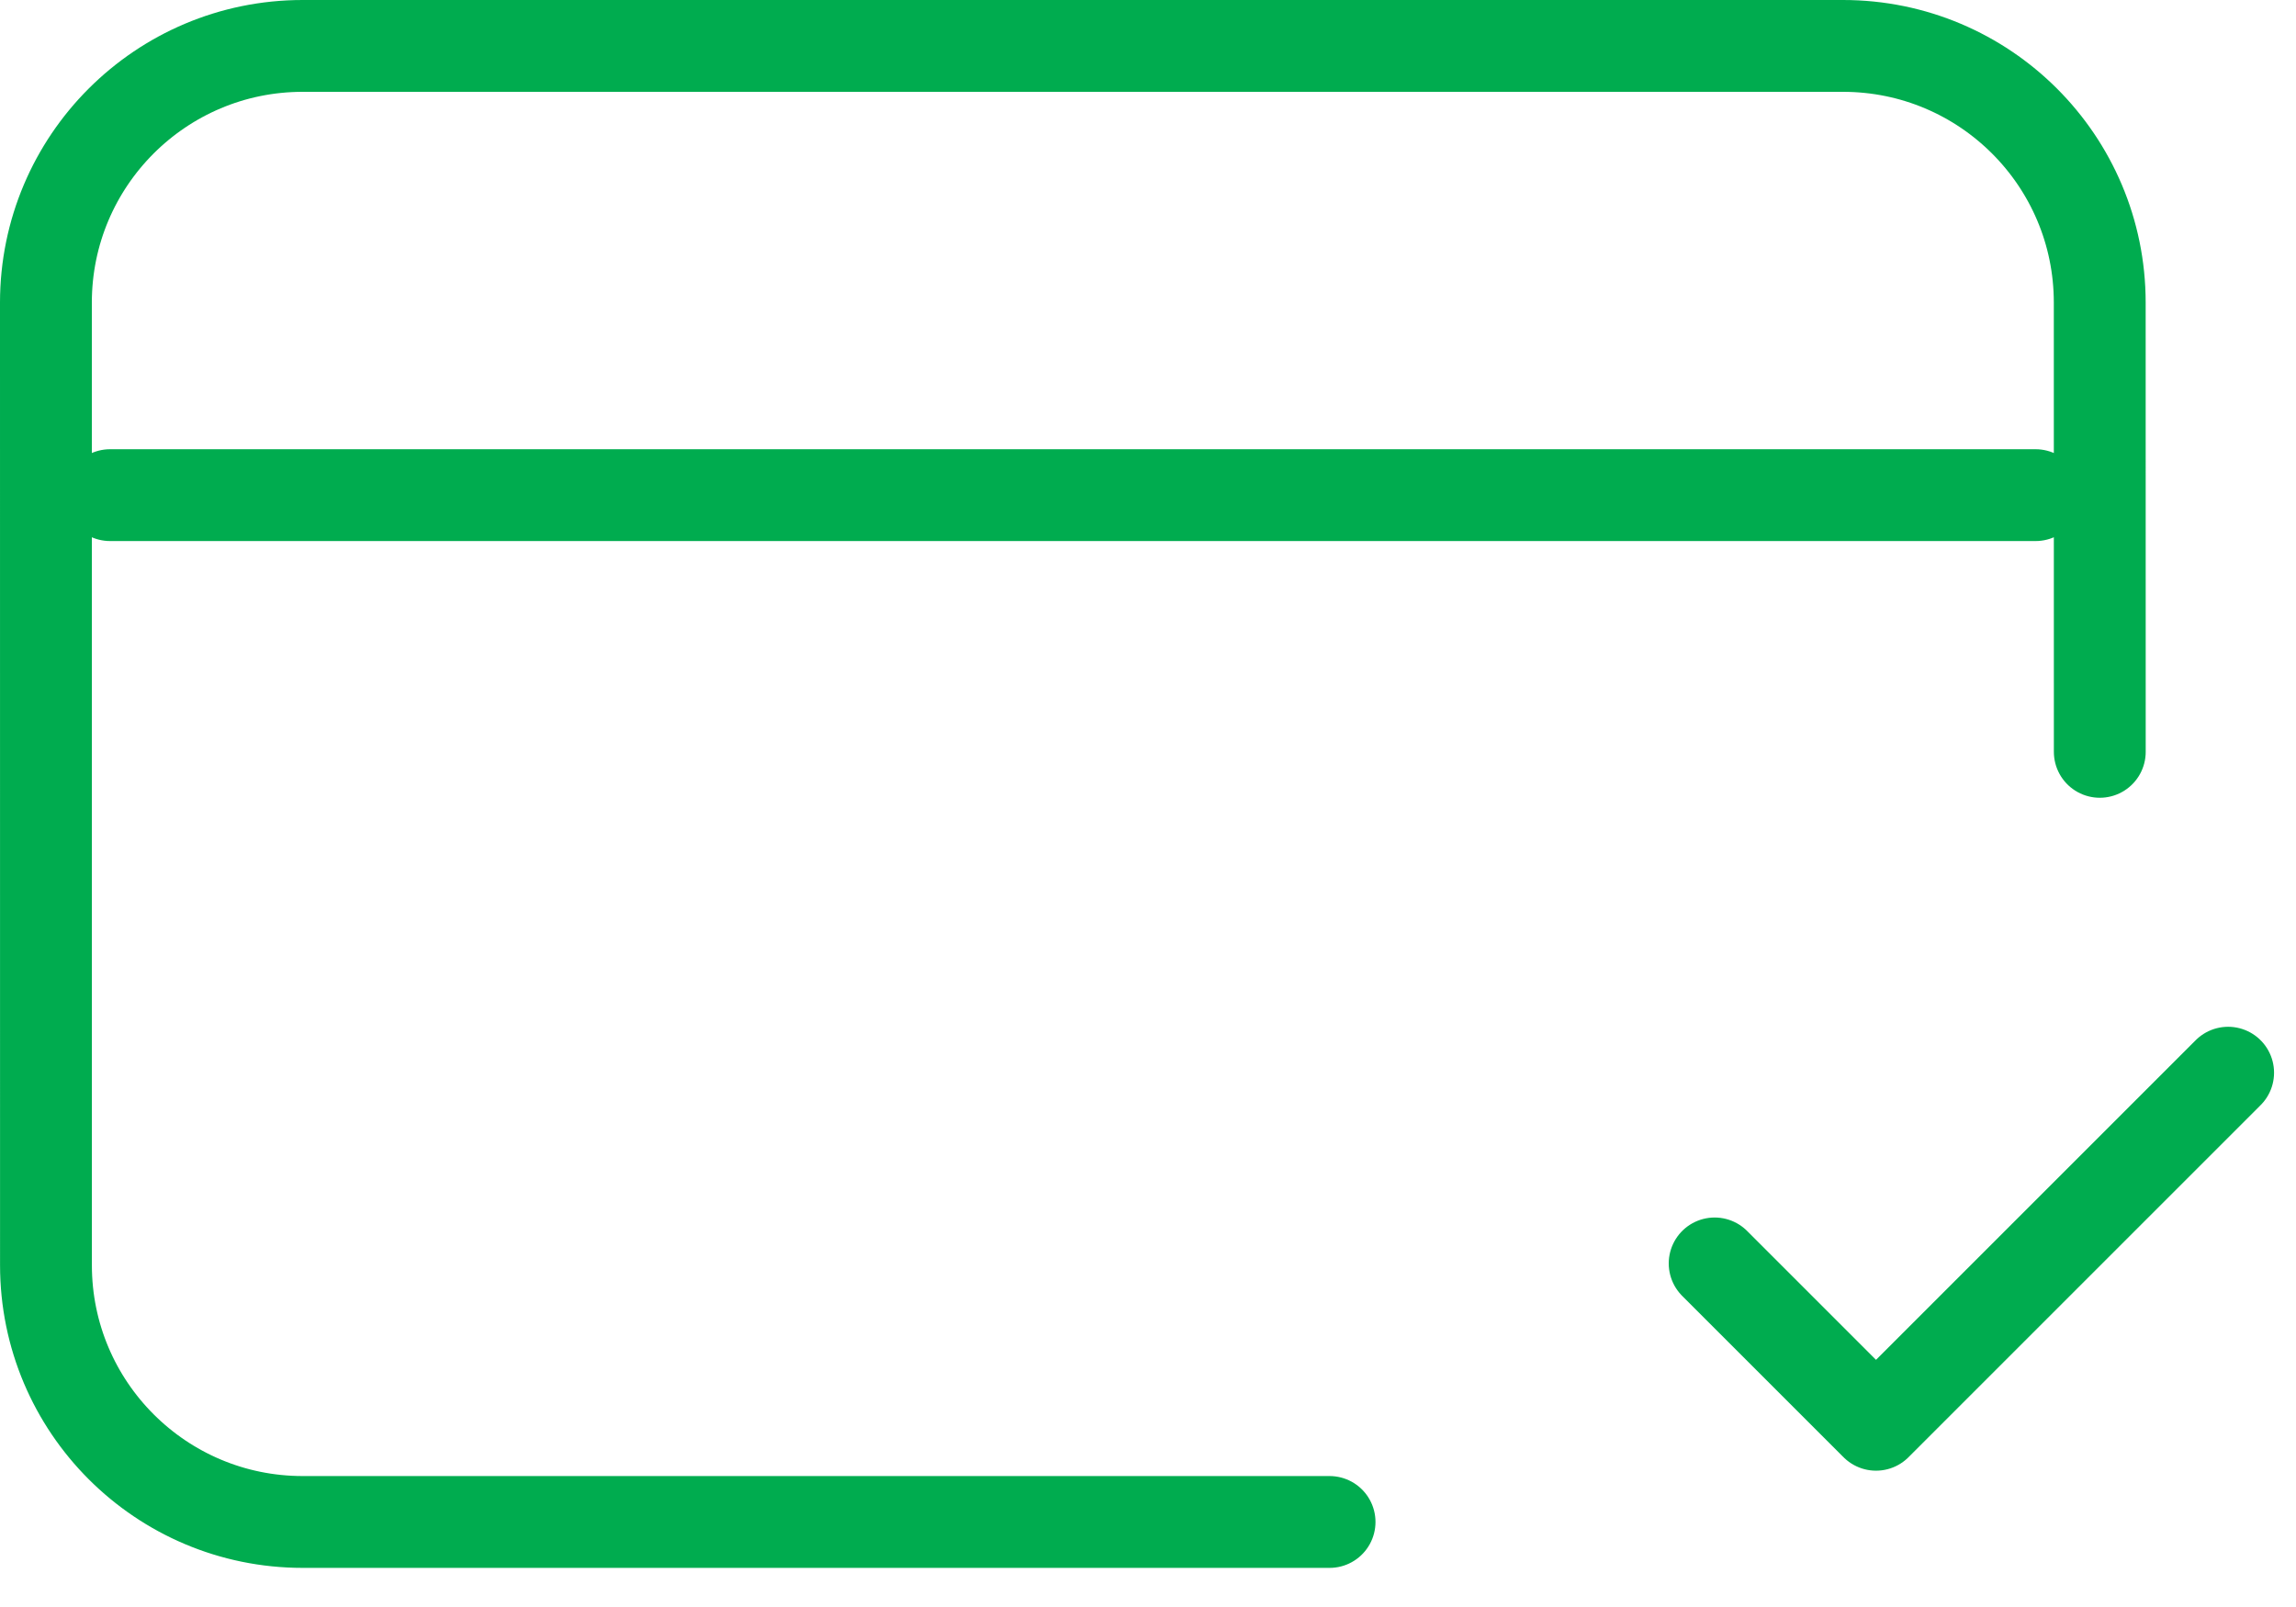 <svg width="50" height="35" viewBox="0 0 50 35" fill="none" xmlns="http://www.w3.org/2000/svg">
<path d="M28.954 33.148H6.592C3.504 33.148 1.001 30.644 1.001 27.557L1 6.591C1 3.503 3.503 1 6.591 1H40.135C43.223 1 45.726 3.502 45.726 6.59L45.727 16.375M37.34 27.517L40.854 31.031L48.522 23.363M2.397 10.784H44.329" stroke="#00AC4F" stroke-width="2" stroke-linecap="round" stroke-linejoin="round"/>
</svg>
